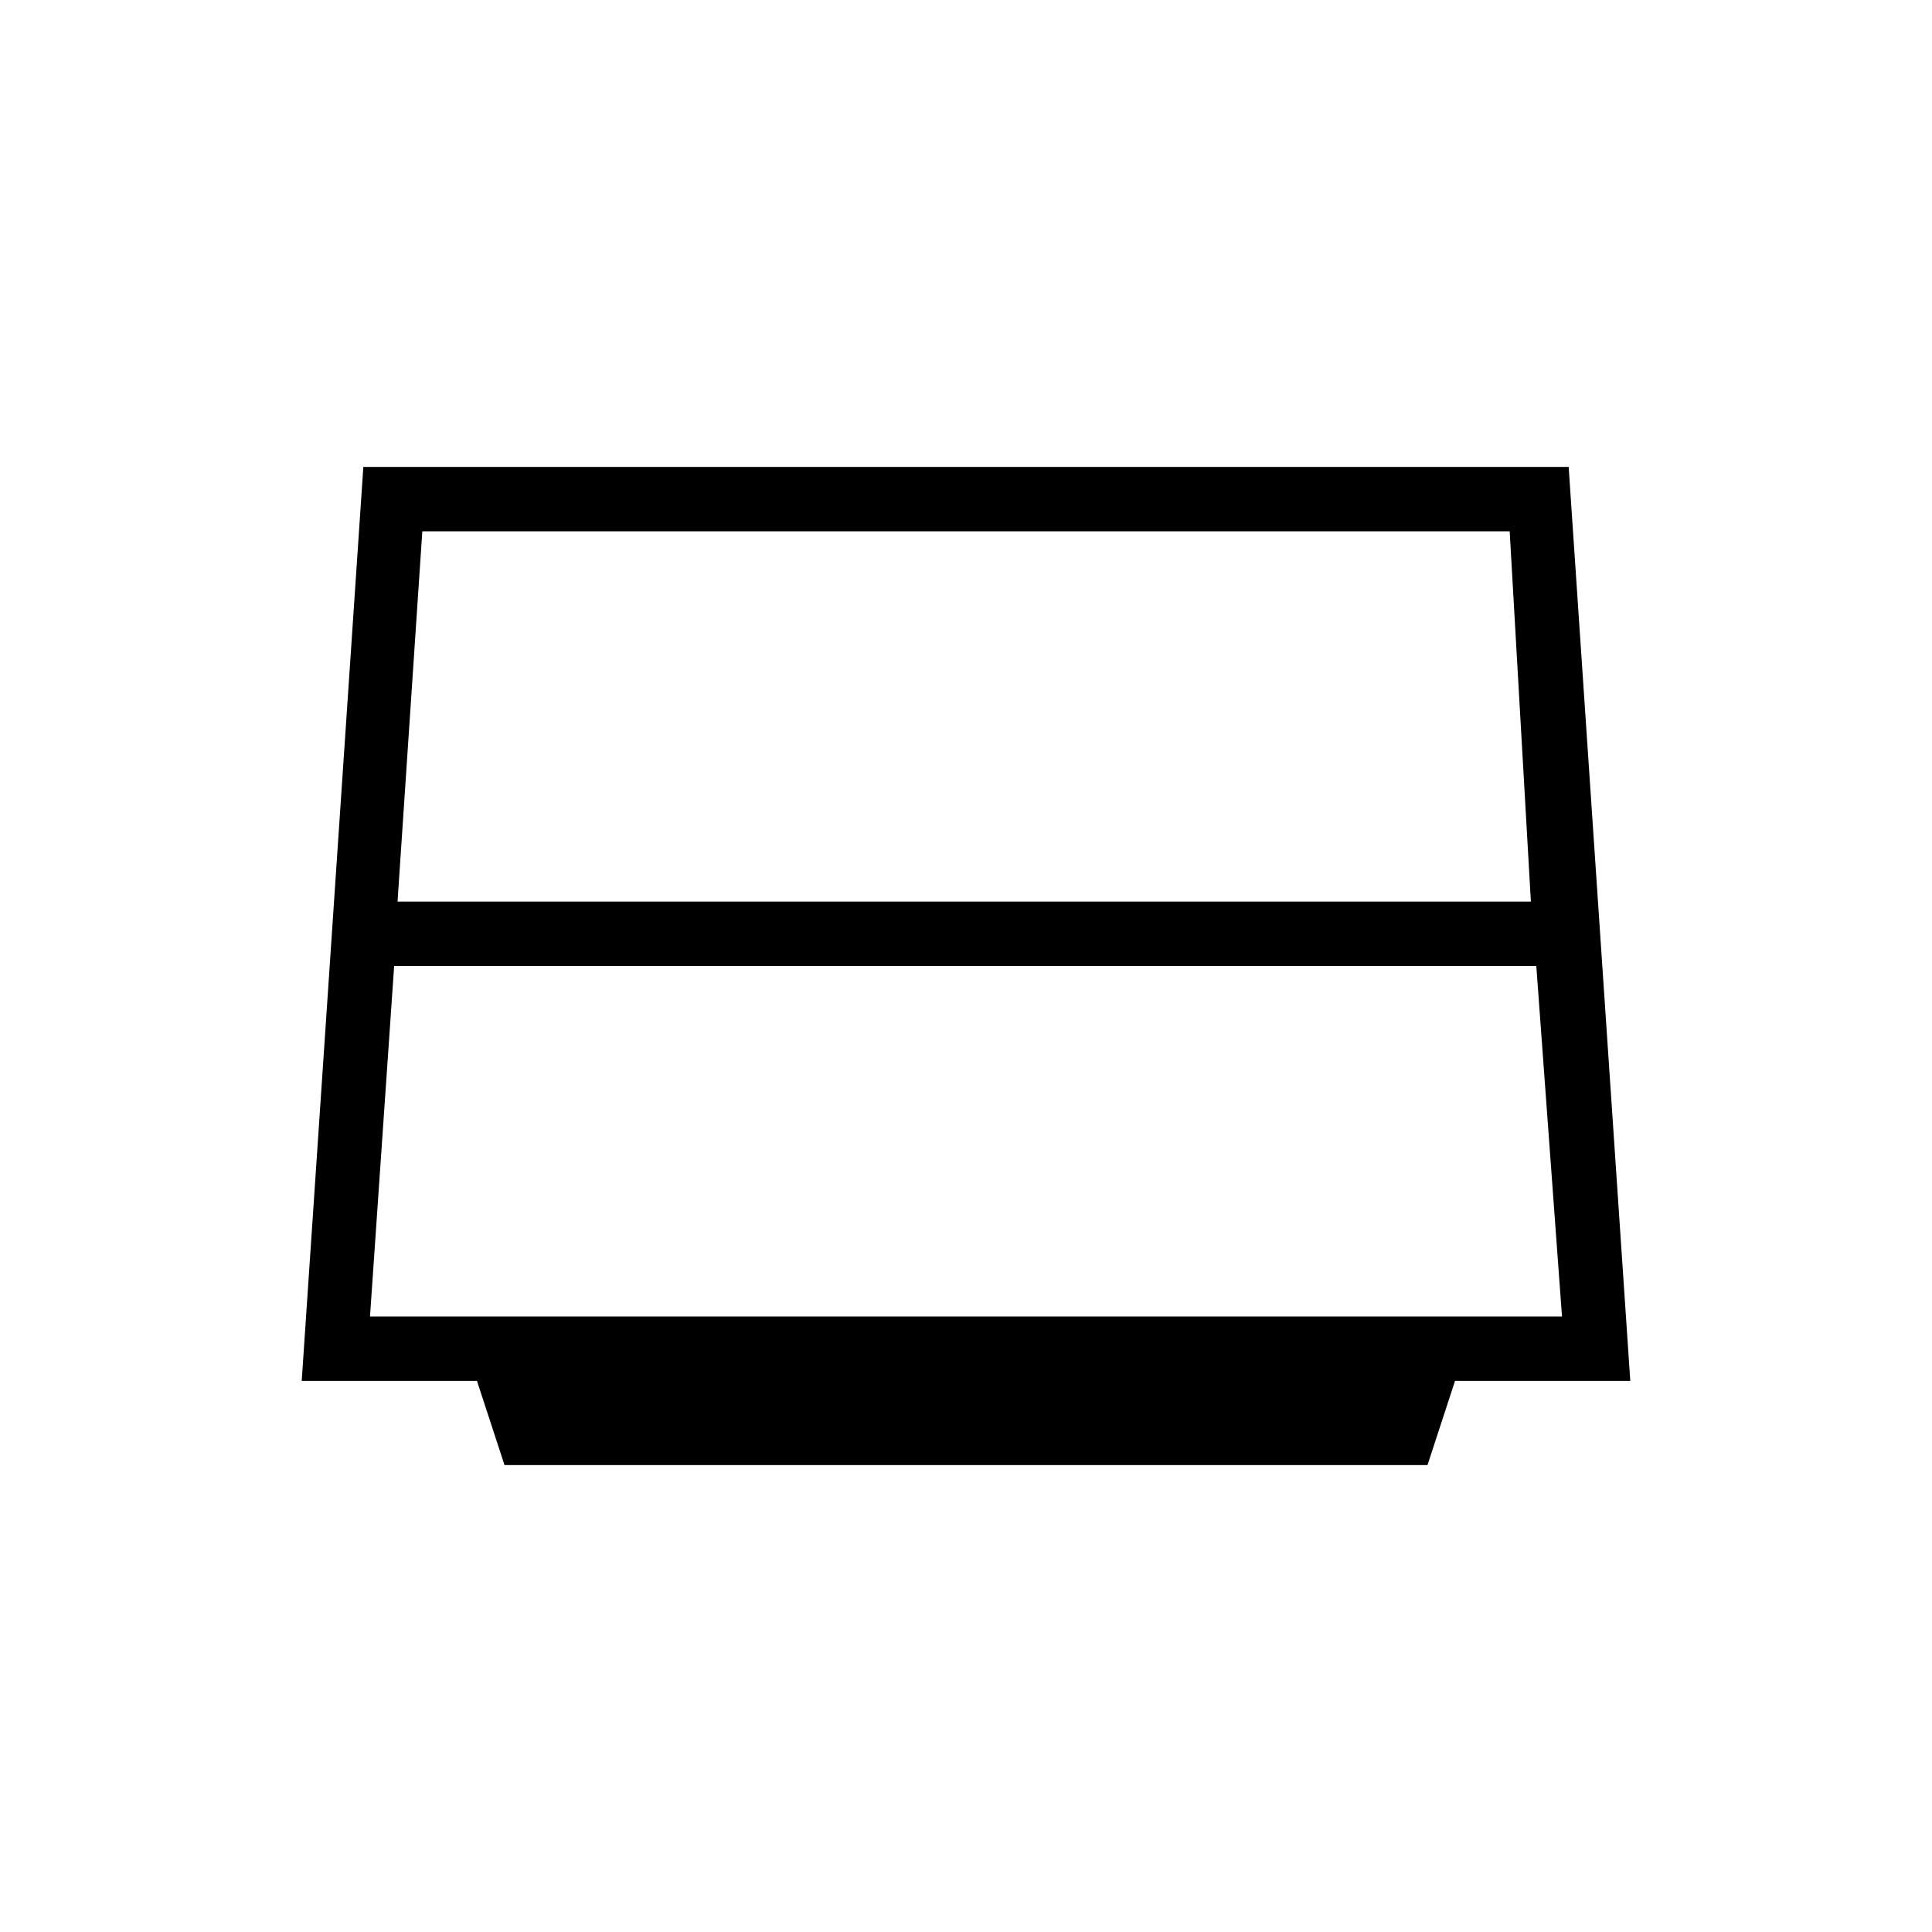 <svg xmlns="http://www.w3.org/2000/svg" height="20" viewBox="0 -960 960 960" width="20"><path d="M197.54-512h563.15l-10.54-184h-540.3l-12.31 184Zm-1.69 32-12 174.15H776.15L763.38-480H195.85Zm54.84 248L237-273.85h-87.08L180.54-728h598.92l30.62 454.15H723L709.31-232H250.69Z"/></svg>